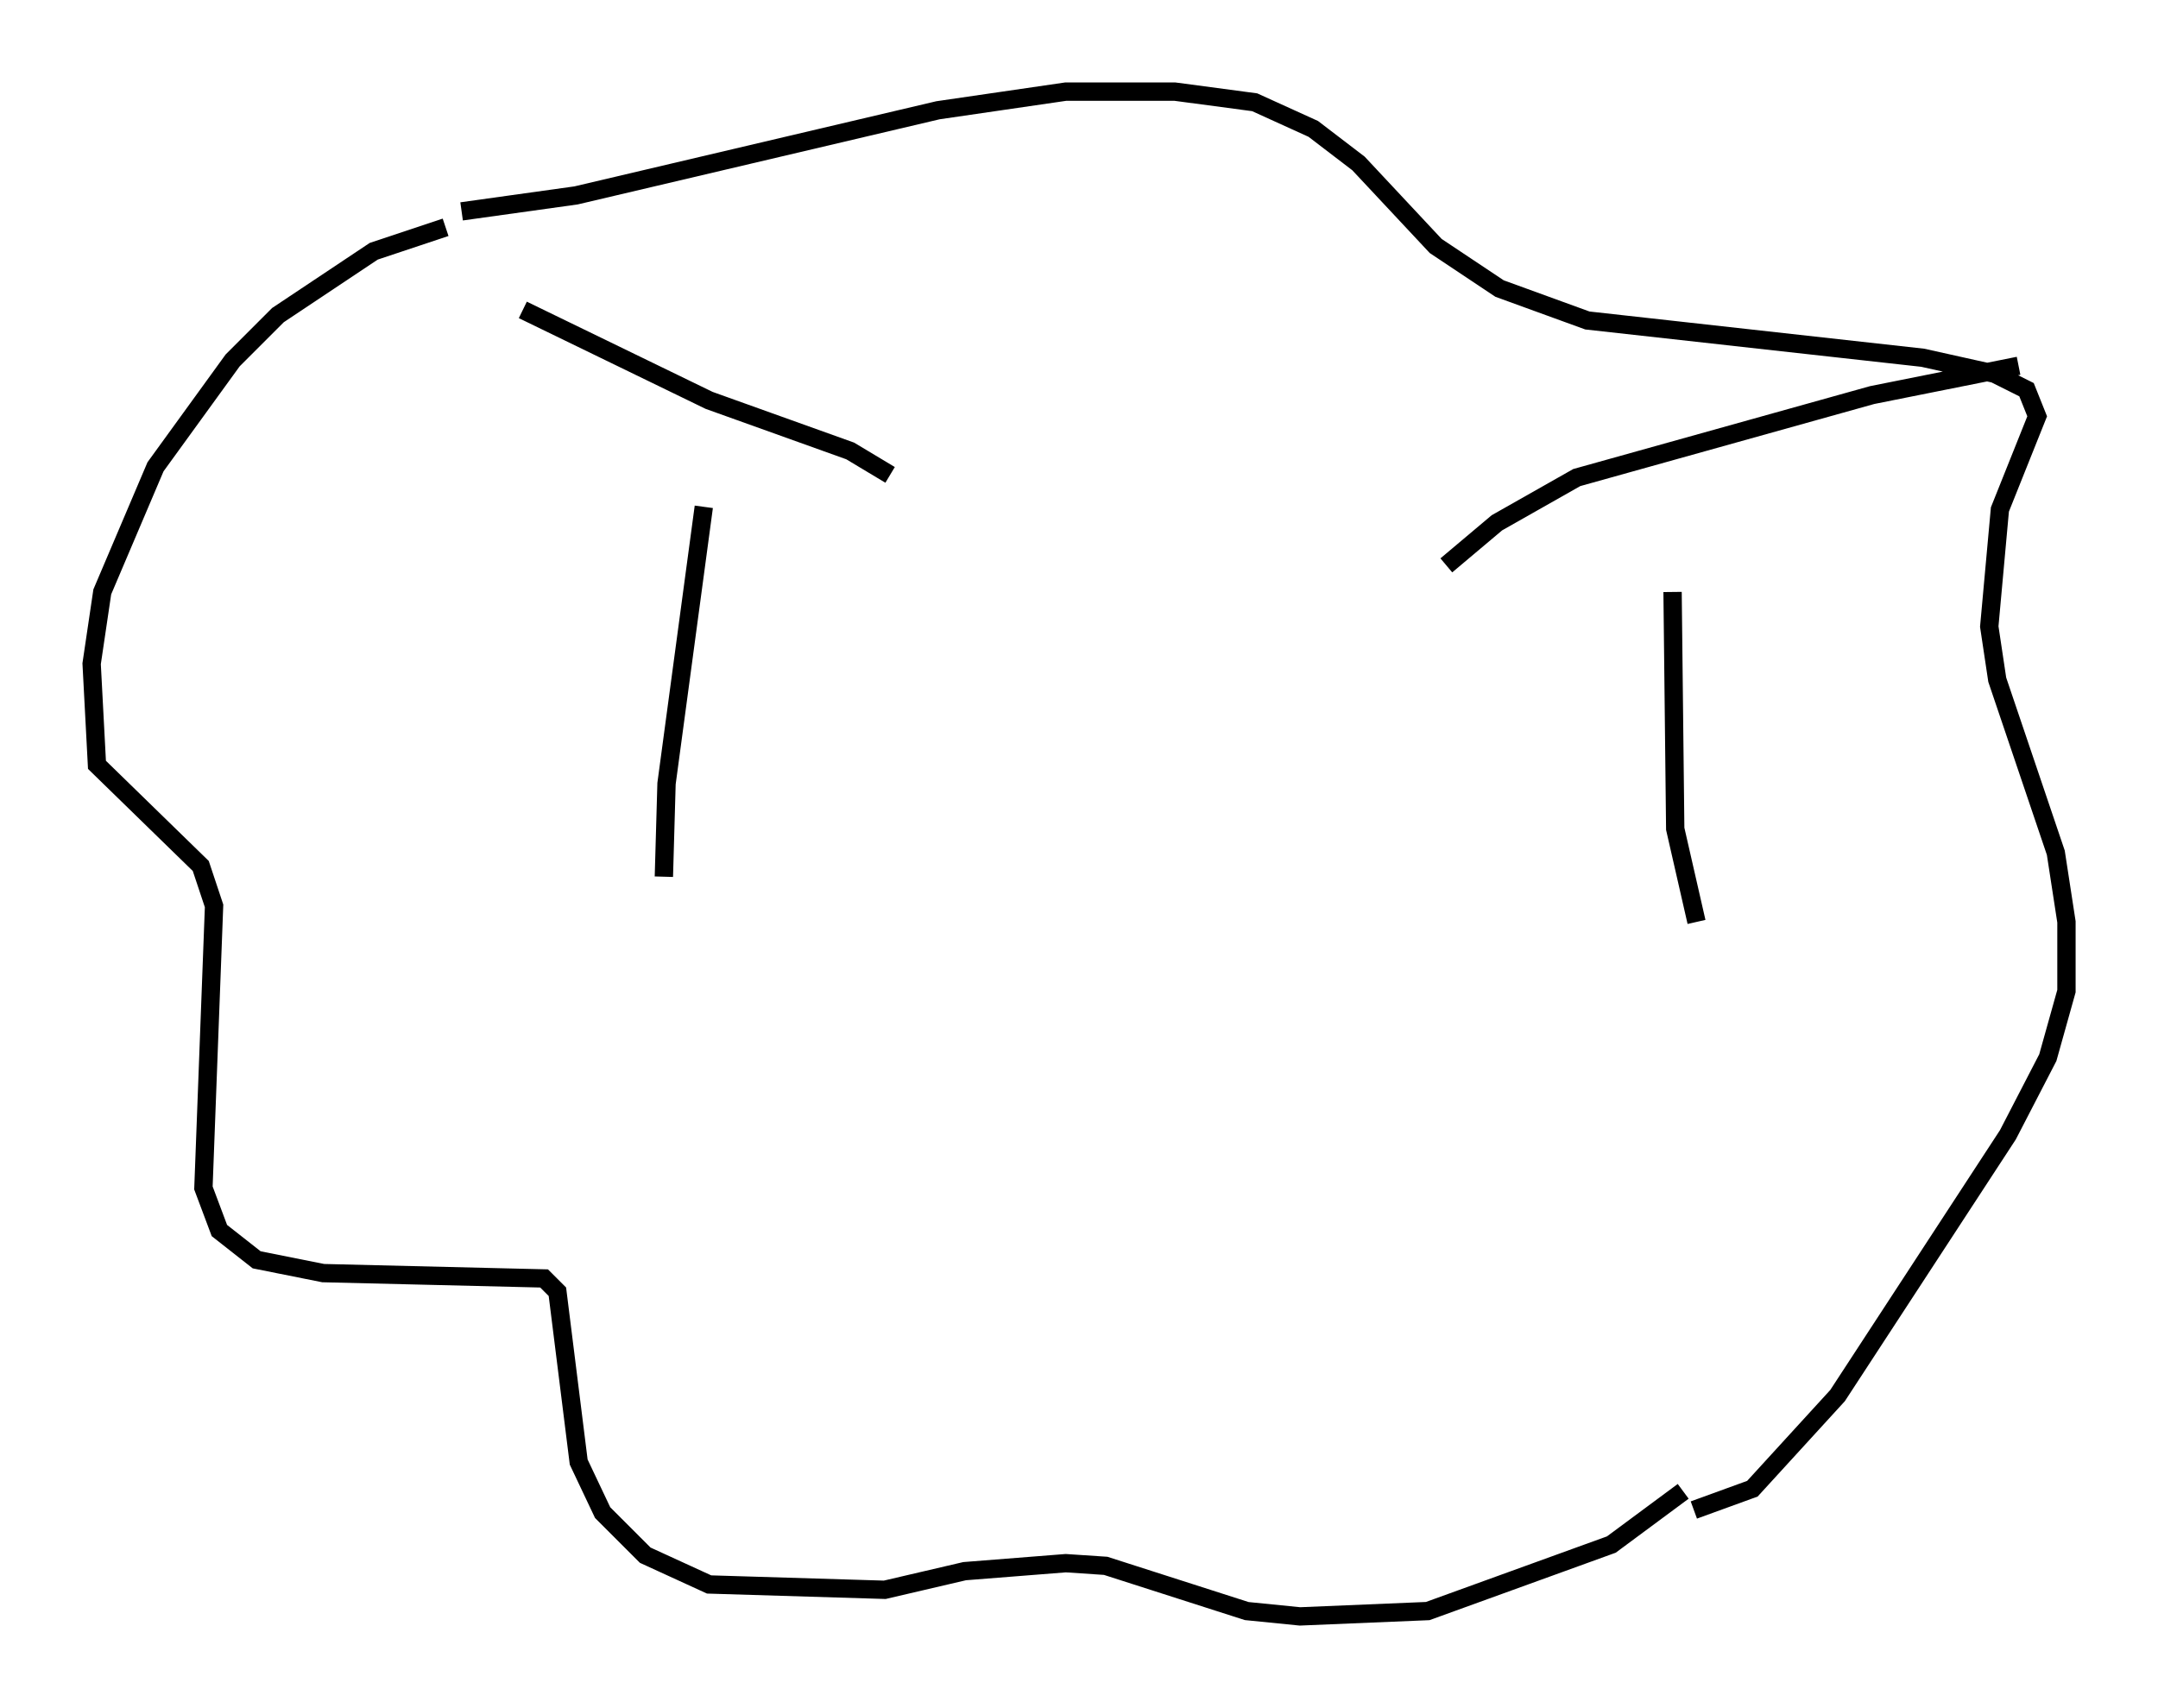 <?xml version="1.0" encoding="utf-8" ?>
<svg baseProfile="full" height="93.229" version="1.1" width="117.776" xmlns="http://www.w3.org/2000/svg" xmlns:ev="http://www.w3.org/2001/xml-events" xmlns:xlink="http://www.w3.org/1999/xlink"><defs /><rect fill="white" height="93.229" width="117.776" x="0" y="0" /><path d="M26.207, 12.408 m-1.888, 0.0 l-3.922, 1.307 -5.229, 3.486 l-2.469, 2.469 -4.212, 5.81 l-2.905, 6.827 -0.581, 3.922 l0.291, 5.52 5.665, 5.52 l0.726, 2.179 -0.581, 15.397 l0.872, 2.324 2.034, 1.598 l3.631, 0.726 12.056, 0.291 l0.726, 0.726 1.162, 9.296 l1.307, 2.76 2.324, 2.324 l3.486, 1.598 9.587, 0.291 l4.358, -1.017 5.52, -0.436 l2.179, 0.145 7.698, 2.469 l2.905, 0.291 6.972, -0.291 l10.022, -3.631 3.922, -2.905 m-66.67, -69.866 l6.246, -0.872 19.754, -4.648 l6.972, -1.017 5.955, 0.0 l4.358, 0.581 3.196, 1.453 l2.469, 1.888 4.212, 4.503 l3.486, 2.324 4.793, 1.743 l18.302, 2.034 3.922, 0.872 l1.743, 0.872 0.581, 1.453 l-2.034, 5.084 -0.581, 6.391 l0.436, 2.905 3.196, 9.441 l0.581, 3.777 0.0, 3.777 l-1.017, 3.631 -2.179, 4.212 l-9.296, 14.235 -4.648, 5.084 l-3.196, 1.162 m-63.91, -65.508 l10.168, 4.939 7.698, 2.76 l2.179, 1.307 m-10.168, 1.743 l-2.034, 15.106 -0.145, 5.084 m42.704, -16.994 l2.76, -2.324 4.358, -2.469 l16.123, -4.503 7.989, -1.598 m-18.883, 12.346 l0.145, 12.927 1.162, 5.084 " fill="none" stroke="black" stroke-width="1" /></svg>